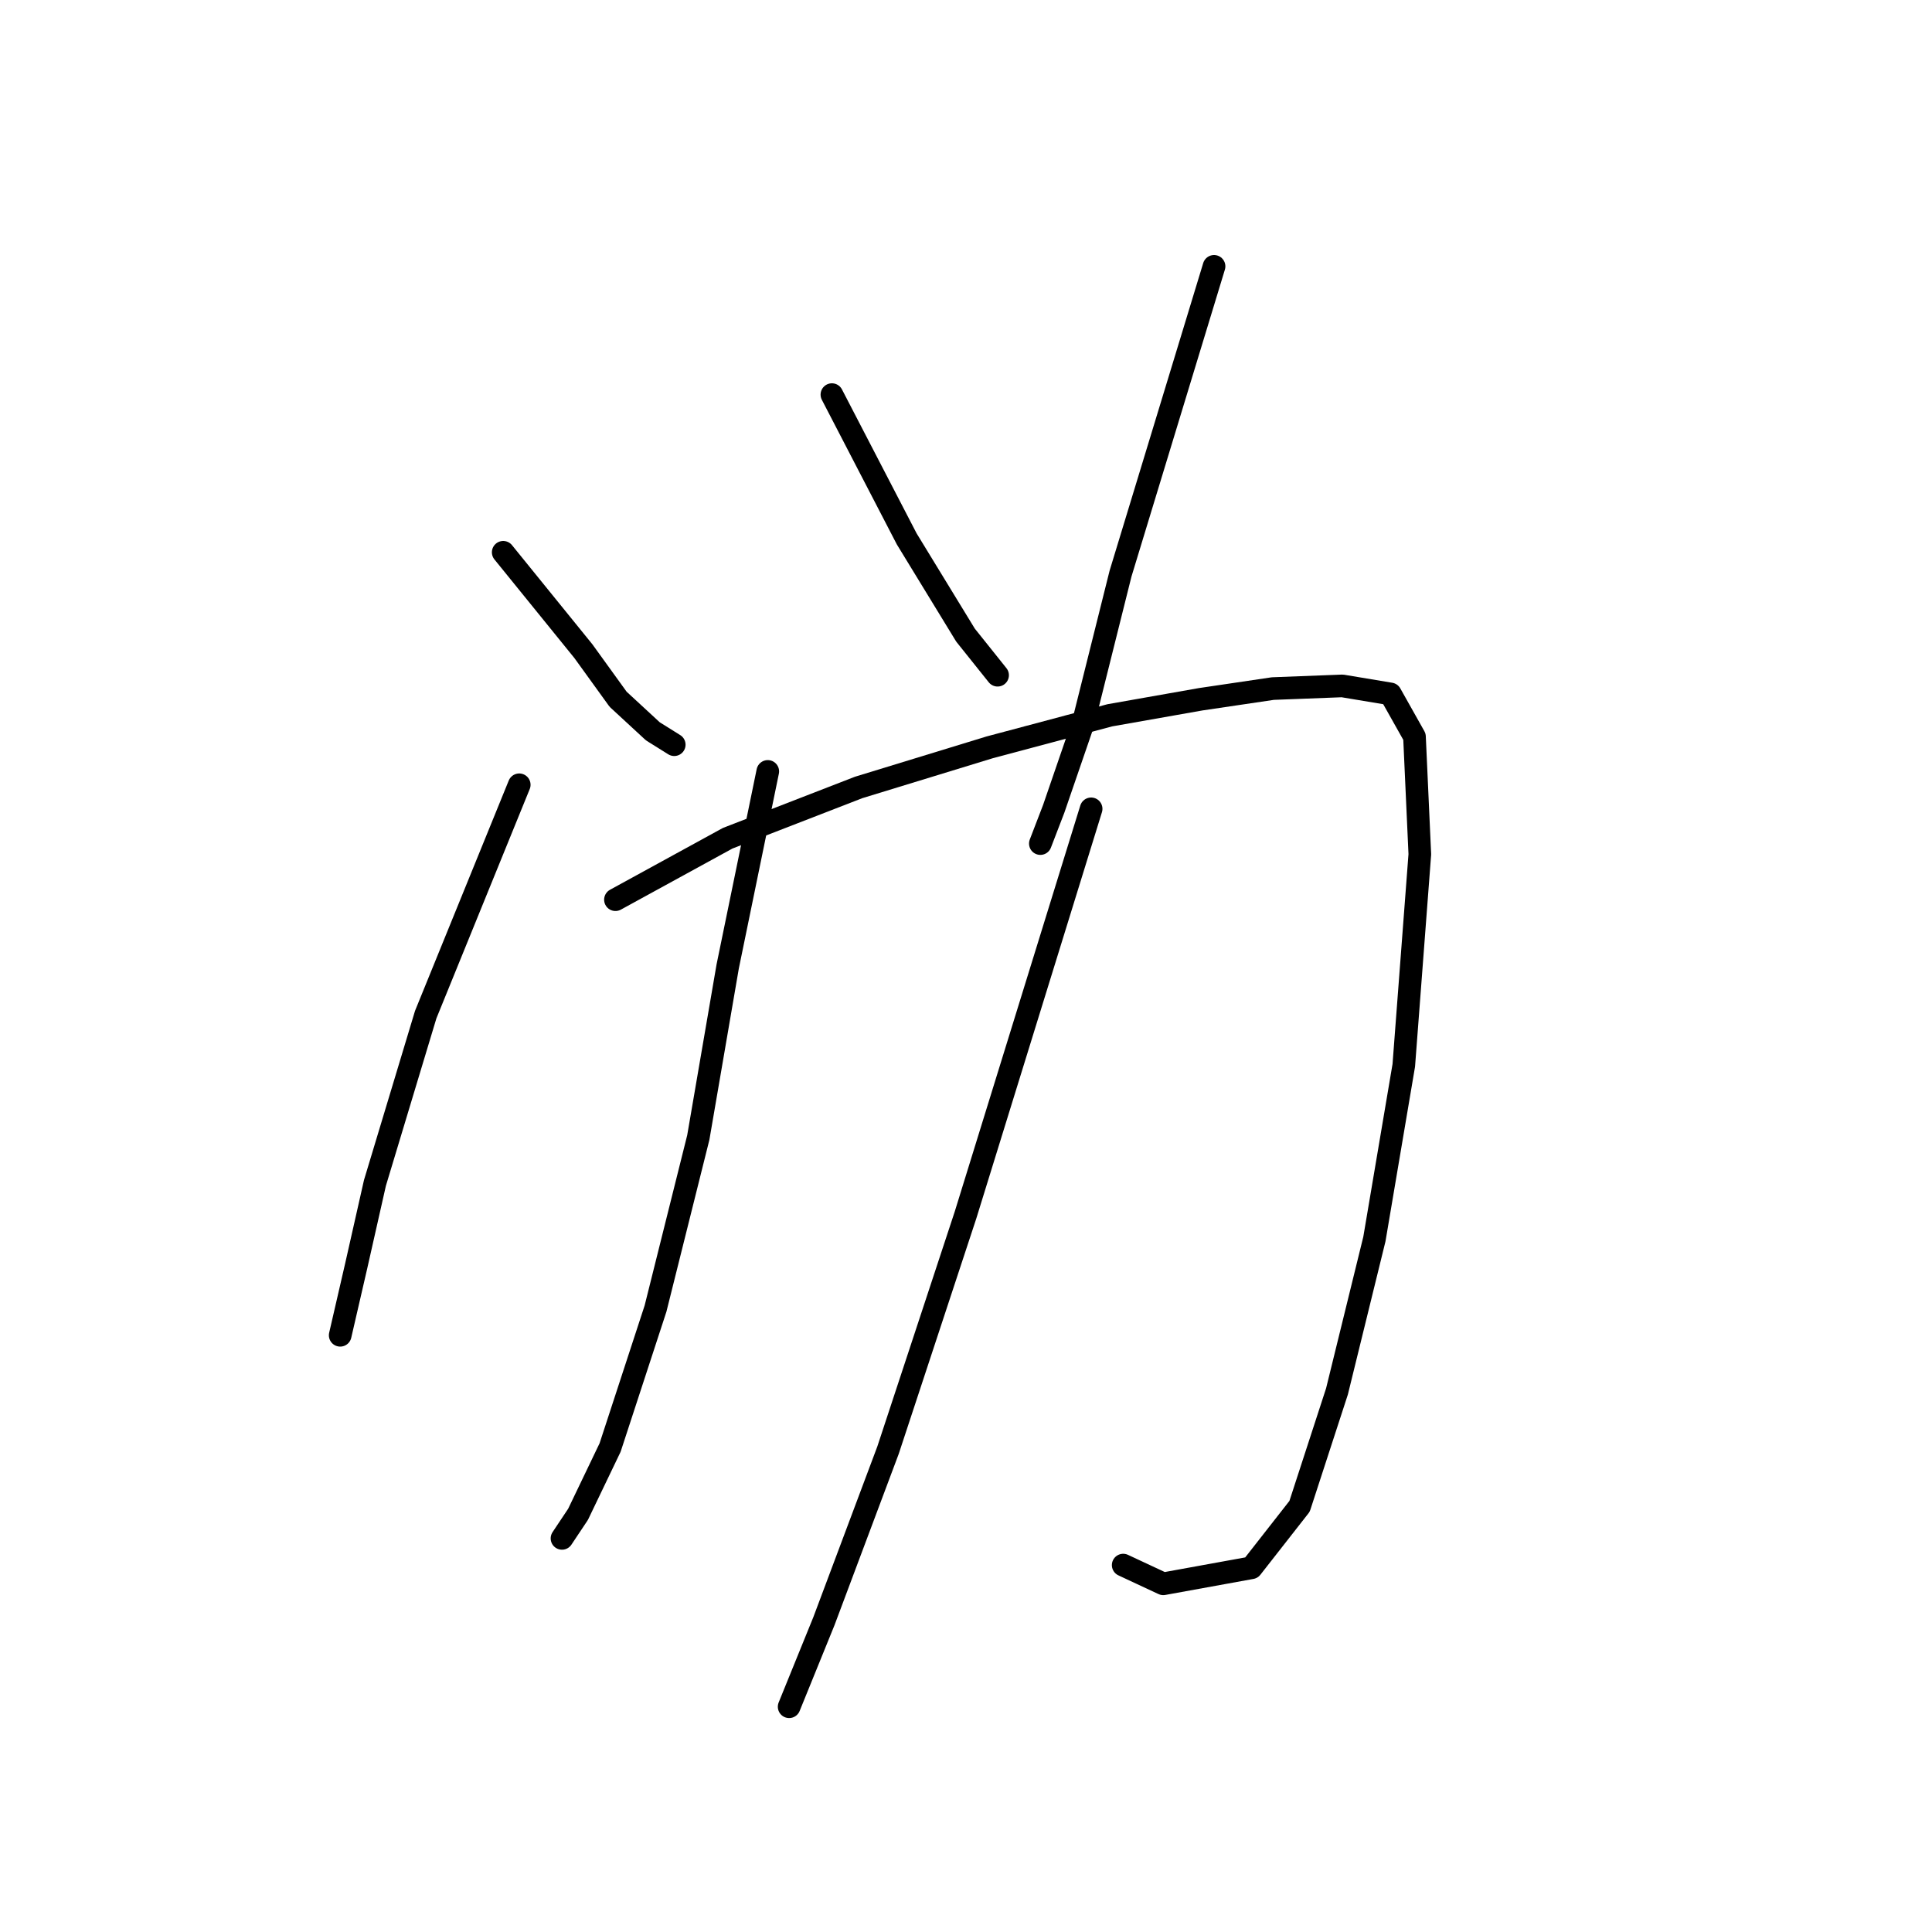 <?xml version="1.0" standalone="no"?>
    <svg width="256" height="256" xmlns="http://www.w3.org/2000/svg" version="1.1">
    <polyline stroke="black" stroke-width="3" stroke-linecap="round" fill="transparent" stroke-linejoin="round" points="66.678 73.181 77.301 86.283 81.904 92.656 86.507 96.906 89.34 98.676 89.34 98.676 " />
        <polyline stroke="black" stroke-width="3" stroke-linecap="round" fill="transparent" stroke-linejoin="round" points="110.232 52.289 120.147 71.41 127.937 84.158 132.186 89.47 132.186 89.47 " />
        <polyline stroke="black" stroke-width="3" stroke-linecap="round" fill="transparent" stroke-linejoin="round" points="160.868 35.292 148.475 76.014 143.517 95.843 139.622 107.175 137.852 111.778 137.852 111.778 " />
        <polyline stroke="black" stroke-width="3" stroke-linecap="round" fill="transparent" stroke-linejoin="round" points="68.802 103.988 56.409 134.44 49.681 156.748 47.202 167.726 45.078 176.932 45.078 176.932 " />
        <polyline stroke="black" stroke-width="3" stroke-linecap="round" fill="transparent" stroke-linejoin="round" points="81.55 119.214 96.422 111.07 113.773 104.342 131.124 99.03 147.058 94.781 159.098 92.656 168.659 91.24 177.865 90.886 184.239 91.948 187.426 97.614 188.134 113.194 186.009 141.168 182.114 164.185 177.157 184.368 172.2 199.595 165.826 207.739 154.14 209.863 148.829 207.385 148.829 207.385 " />
        <polyline stroke="black" stroke-width="3" stroke-linecap="round" fill="transparent" stroke-linejoin="round" points="101.734 102.217 96.422 128.066 92.527 150.729 86.862 173.391 80.842 191.804 76.593 200.657 74.468 203.844 74.468 203.844 " />
        <polyline stroke="black" stroke-width="3" stroke-linecap="round" fill="transparent" stroke-linejoin="round" points="144.58 107.175 127.937 160.998 117.668 192.158 109.17 214.821 104.566 226.152 104.566 226.152 " />
        </svg>